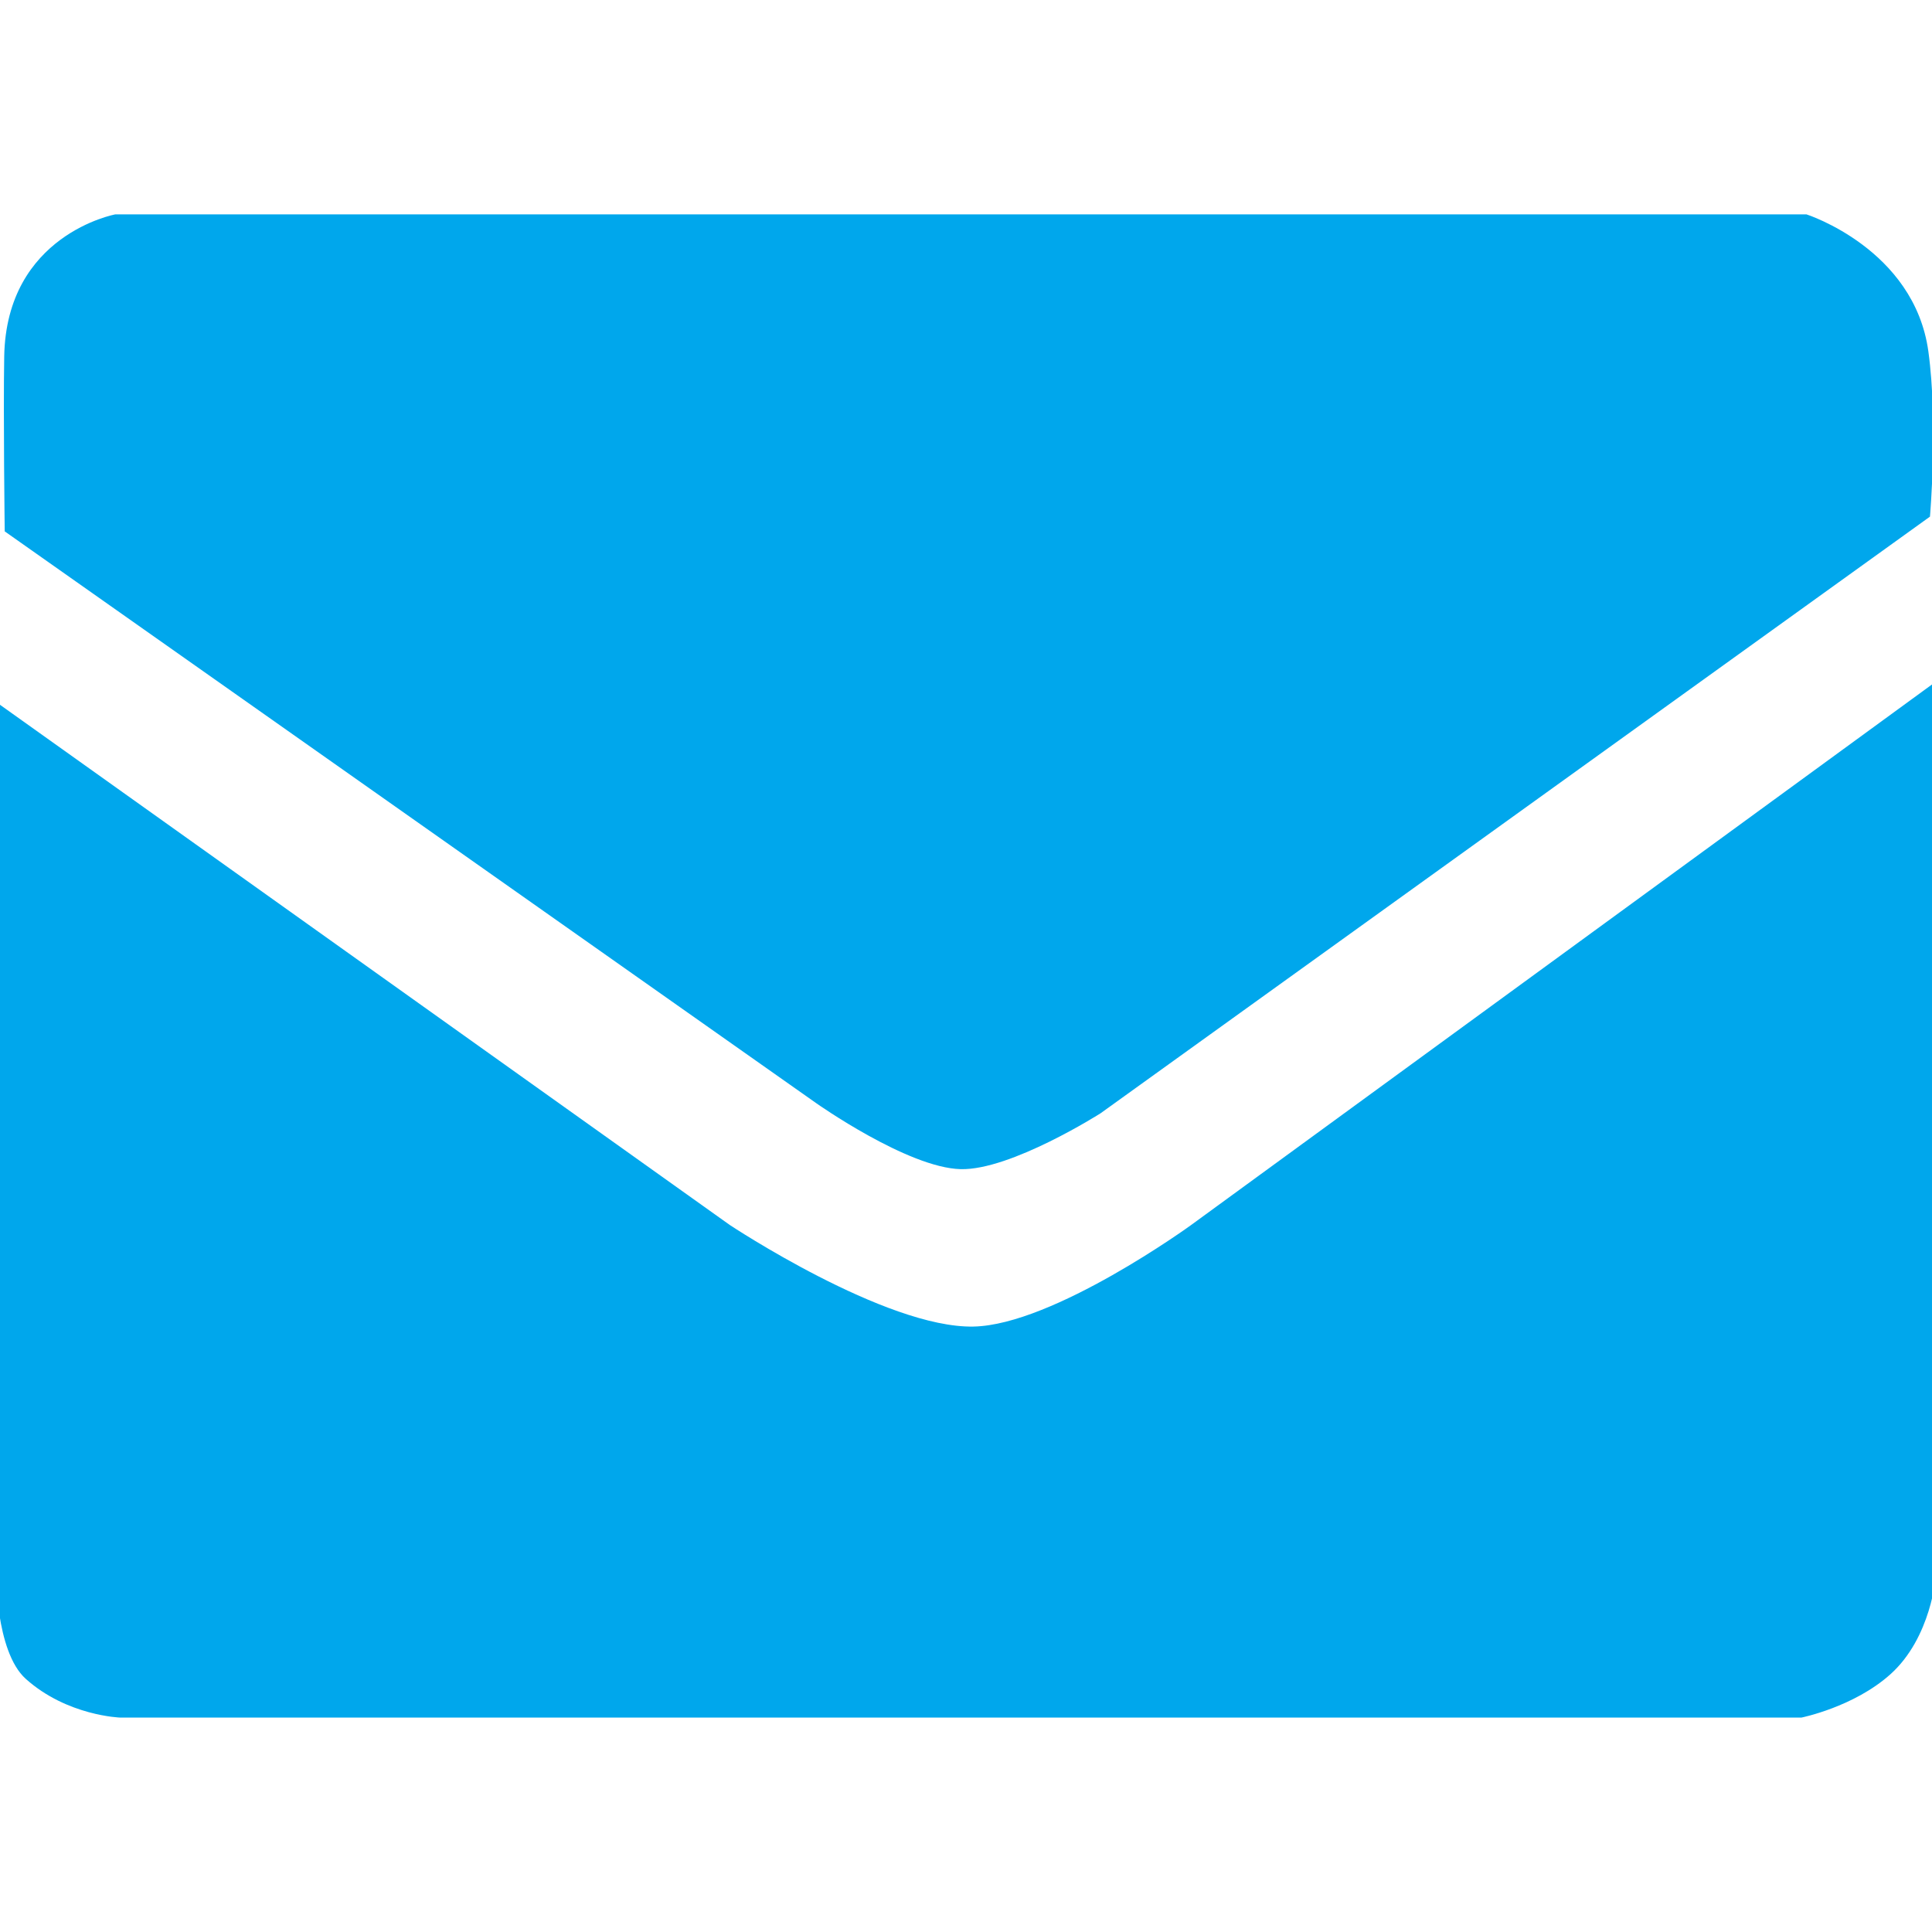 <?xml version="1.0" encoding="UTF-8"?>
<svg width="68.267" height="68.267" version="1.1" viewBox="0 0 68.267 68.267" xmlns="http://www.w3.org/2000/svg" xmlns:cc="http://creativecommons.org/ns#" xmlns:dc="http://purl.org/dc/elements/1.1/" xmlns:rdf="http://www.w3.org/1999/02/22-rdf-syntax-ns#">
 <g transform="translate(99.937 -.141)" fill="#00a7ec">
  <path d="m-95.862 7.716h59.757s3.809 1.22 4.307 4.845c0.345 2.516 0.056 5.835 0.056 5.835l-29.307 21.083s-3.168 2.017-4.941 1.974c-1.871-0.045-5.108-2.333-5.108-2.333l-28.672-20.203s-0.053-4.113-0.018-6.176c0.073-4.316 3.926-5.025 3.926-5.025z"/>
  <path d="m-100.08 24.943 25.93 18.483s5.504 3.654 8.614 3.589c2.823-0.059 7.676-3.58 7.676-3.58l26.329-19.21v31.583s-0.155 2.195-1.615 3.499c-1.296 1.157-3.14 1.525-3.14 1.525h-59.398s-1.878-0.057-3.342-1.368c-1.087-0.974-1.054-3.836-1.054-3.836z"/>
 </g>
</svg>

